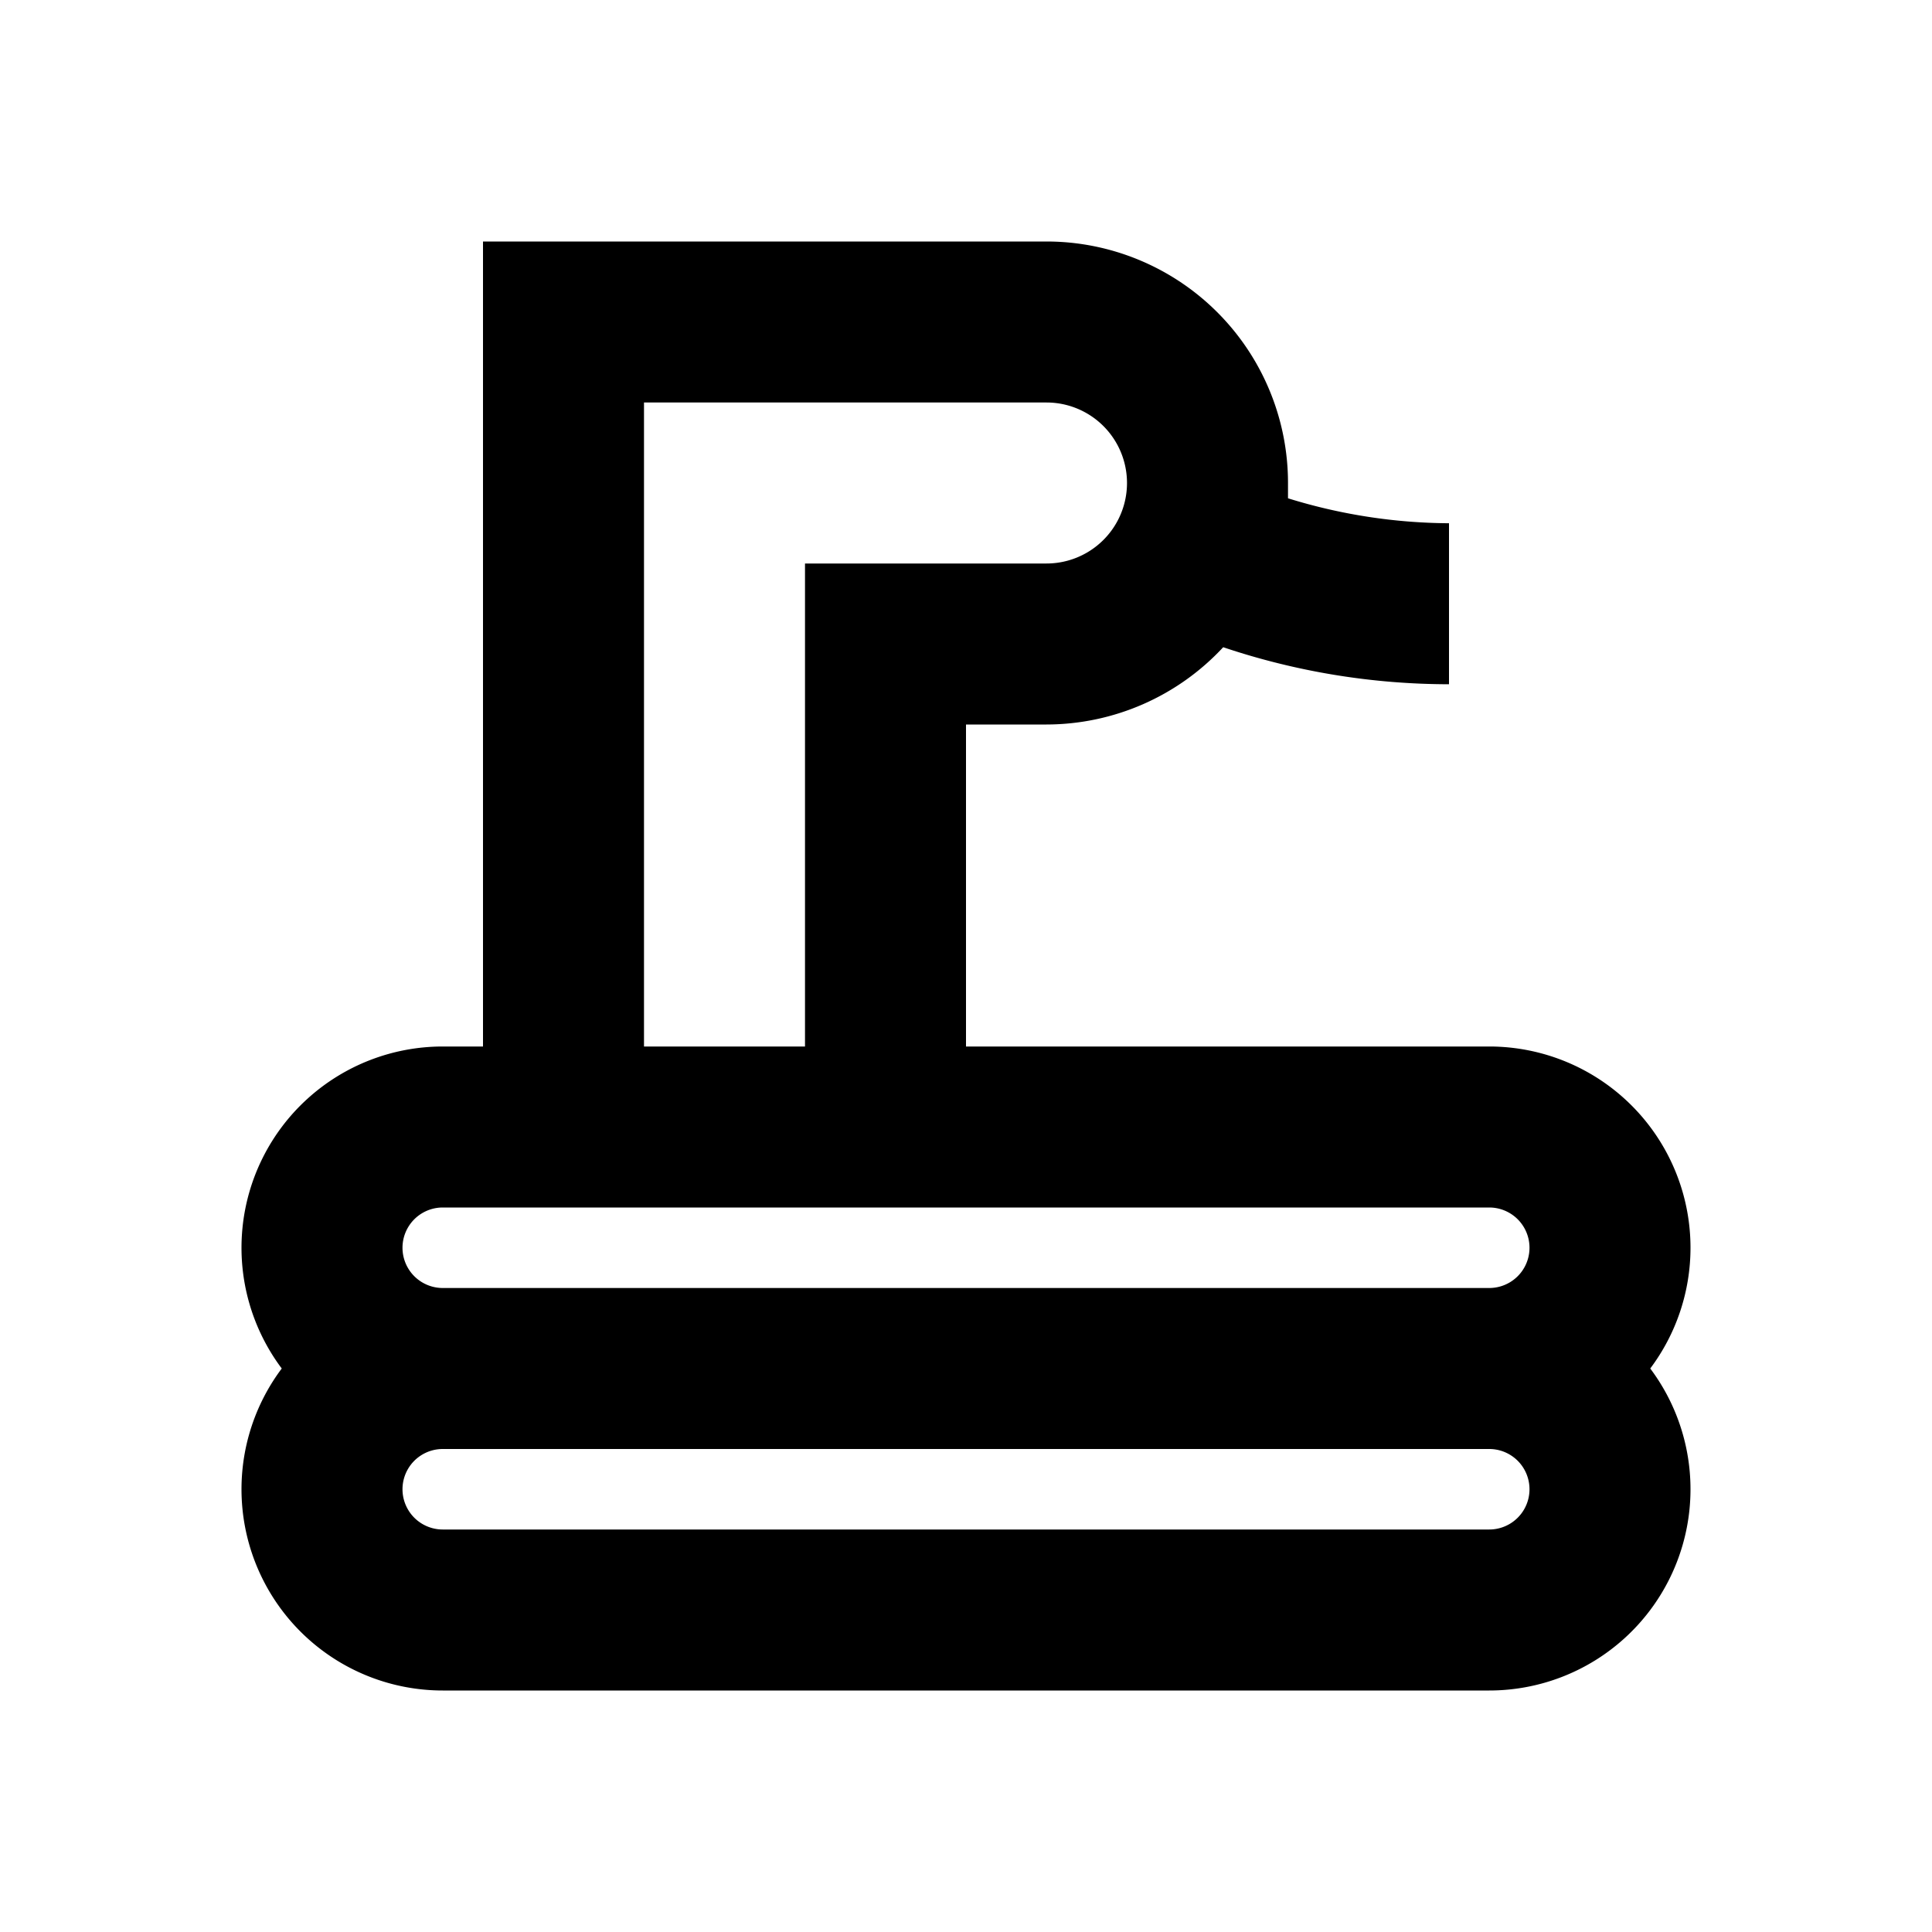 <svg xmlns="http://www.w3.org/2000/svg" viewBox="0 0 48 48"><rect width="48" height="48" style="fill:none"/><path d="M42,31a5,5,0,0,0-5-5H24V18h2a6,6,0,0,0,4.39-1.92A17.64,17.64,0,0,0,36,17V13a13.73,13.73,0,0,1-4-.62c0-.13,0-.25,0-.38a6,6,0,0,0-6-6H12V26H11a5,5,0,0,0-4,8,5,5,0,0,0,4,8H37a5,5,0,0,0,4-8A5,5,0,0,0,42,31ZM16,18V10H26a2,2,0,0,1,0,4H20V26H16ZM37,38H11a1,1,0,0,1,0-2H37a1,1,0,0,1,0,2Zm0-6H11a1,1,0,0,1,0-2H37a1,1,0,0,1,0,2Z"/></svg>